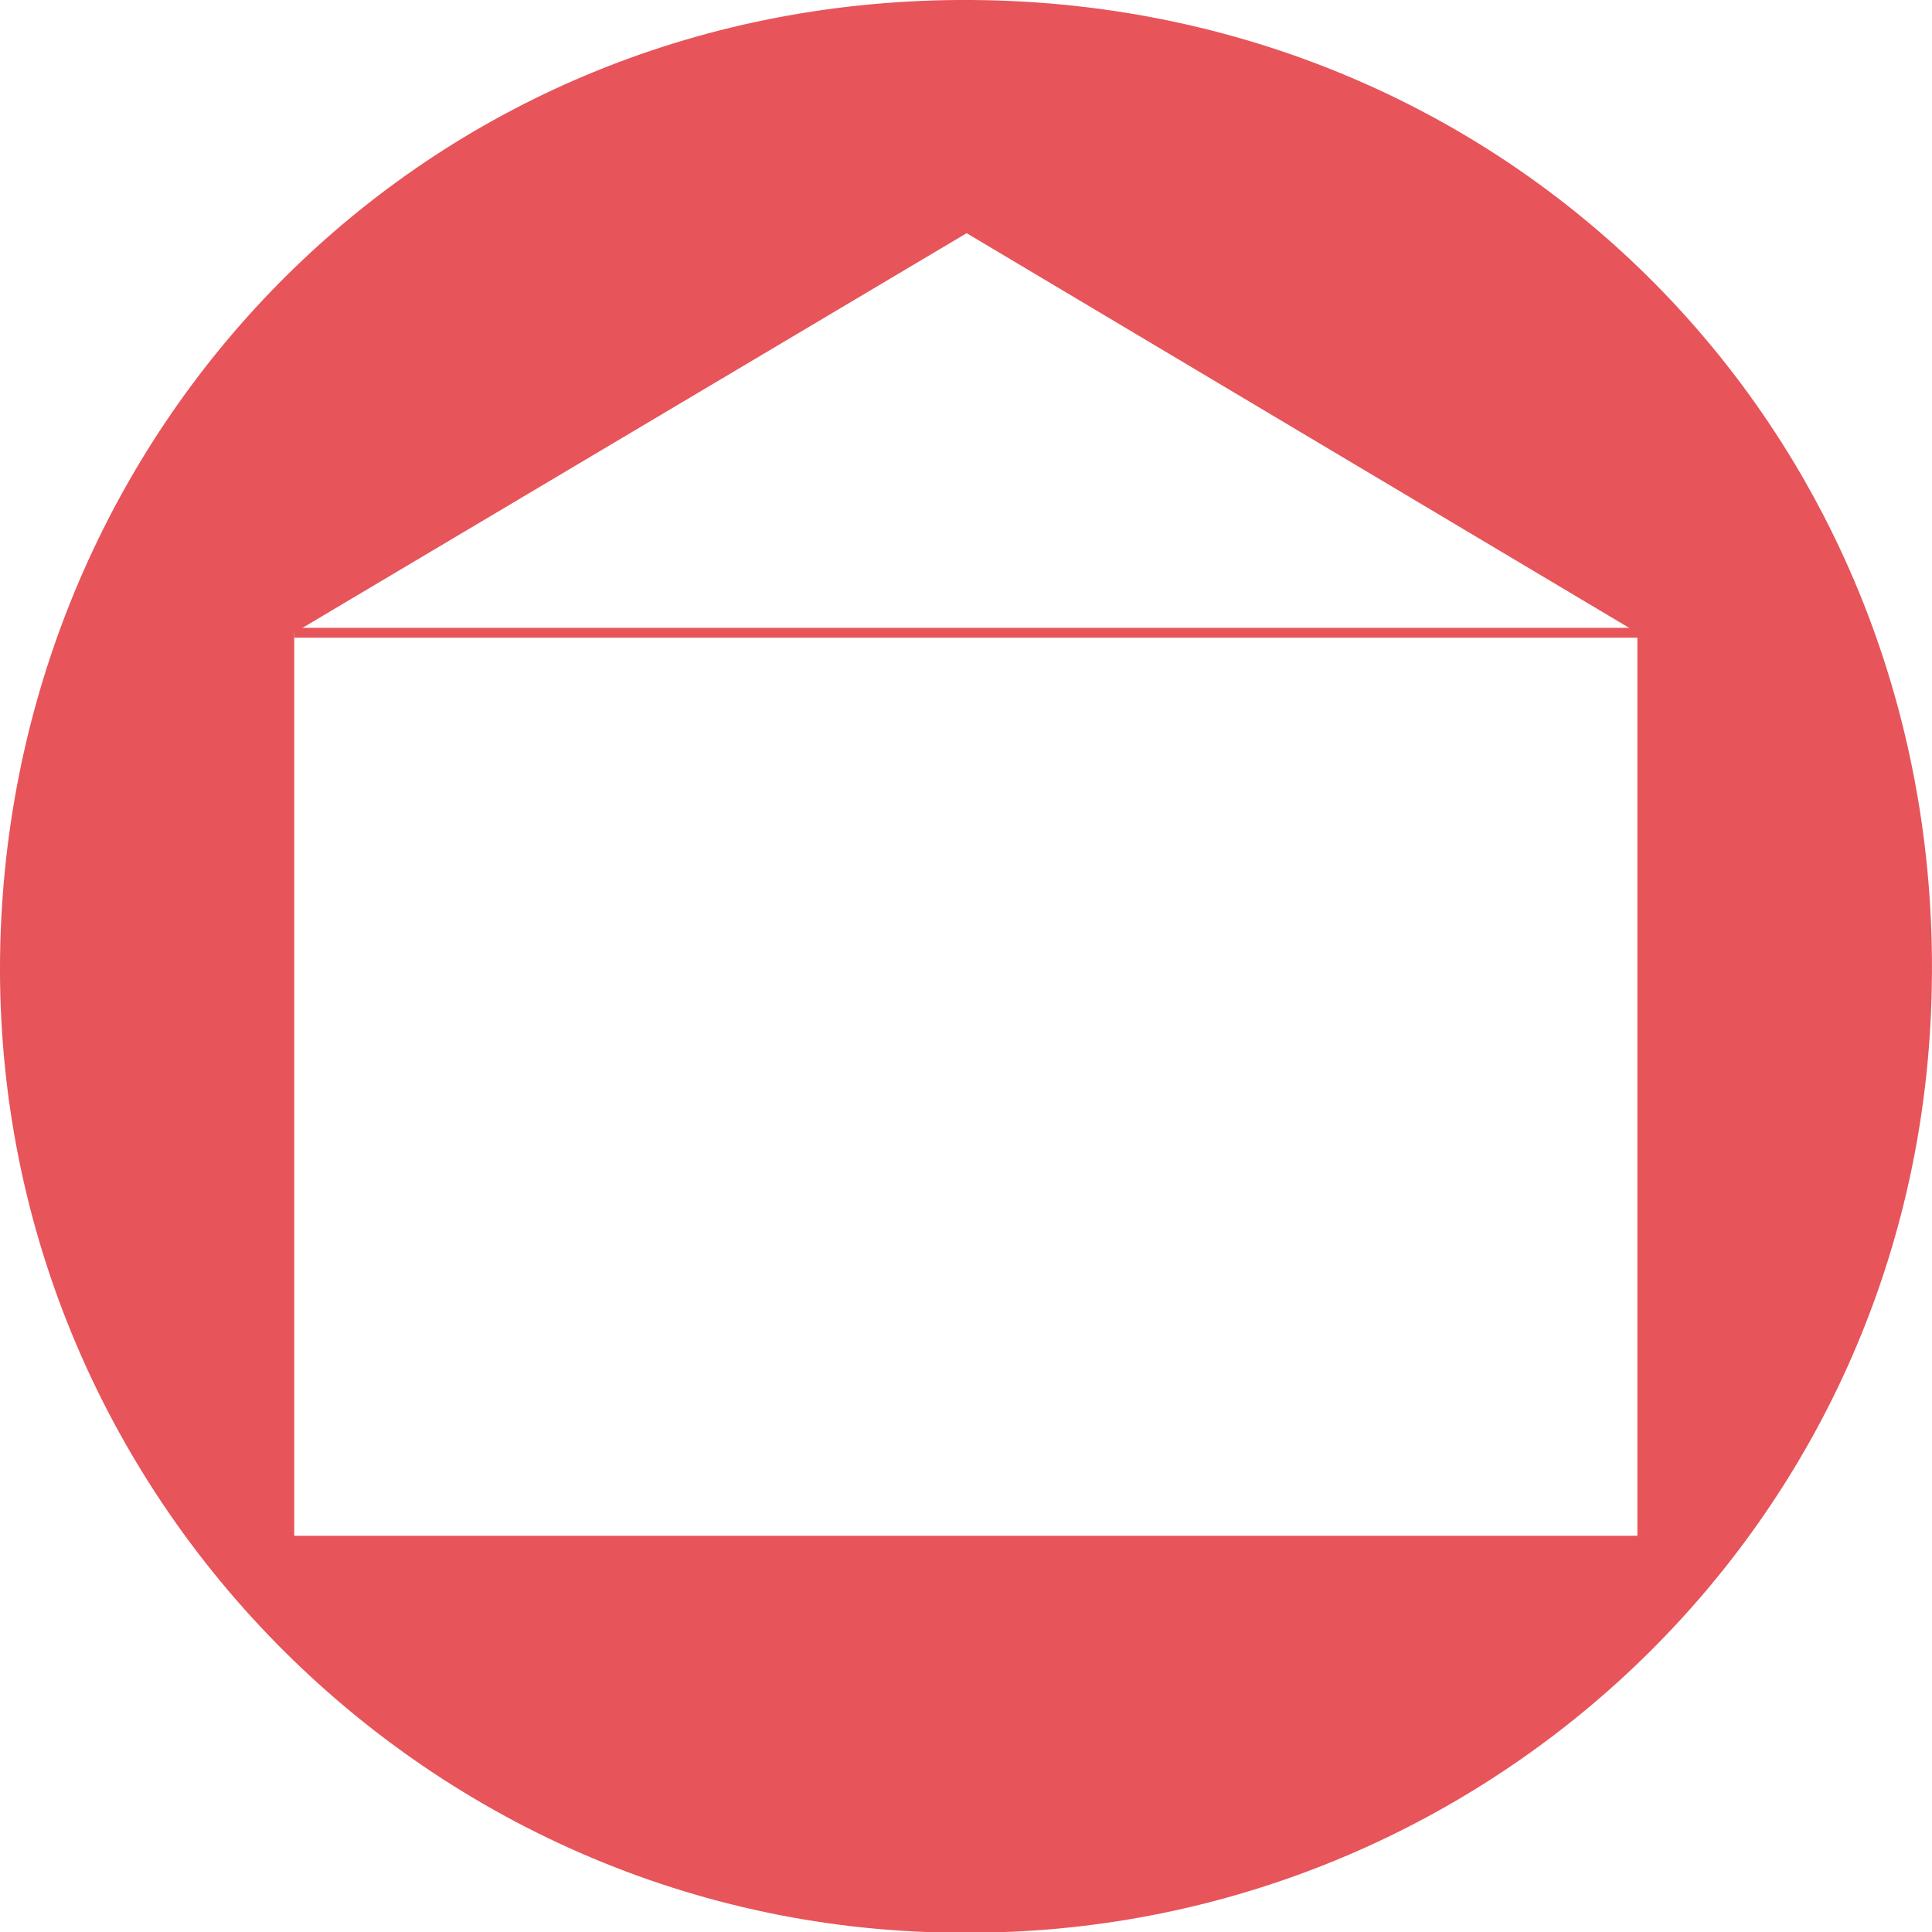 <svg xmlns="http://www.w3.org/2000/svg" viewBox="0 0 195.87 195.89"><defs><style>.cls-1{fill:none;stroke:#e7545a;stroke-miterlimit:10;}.cls-2{fill:#e7545a;}</style></defs><title>mail</title><g id="Layer_2" data-name="Layer 2"><g id="Layer_1-2" data-name="Layer 1"><line class="cls-1" x1="29.83" y1="64.15" x2="166.04" y2="64.15"/><path class="cls-2" d="M98.5,0C43.93-.34,2.82,41.75.14,92.94c-3,56.6,42.49,103.19,97.81,103,50.89.15,94.78-39.17,97.75-91.93C198.93,46.46,155.05.35,98.5,0ZM166,155.7H29.83V64.15L98,23.64,166,64.15Z"/></g></g></svg>